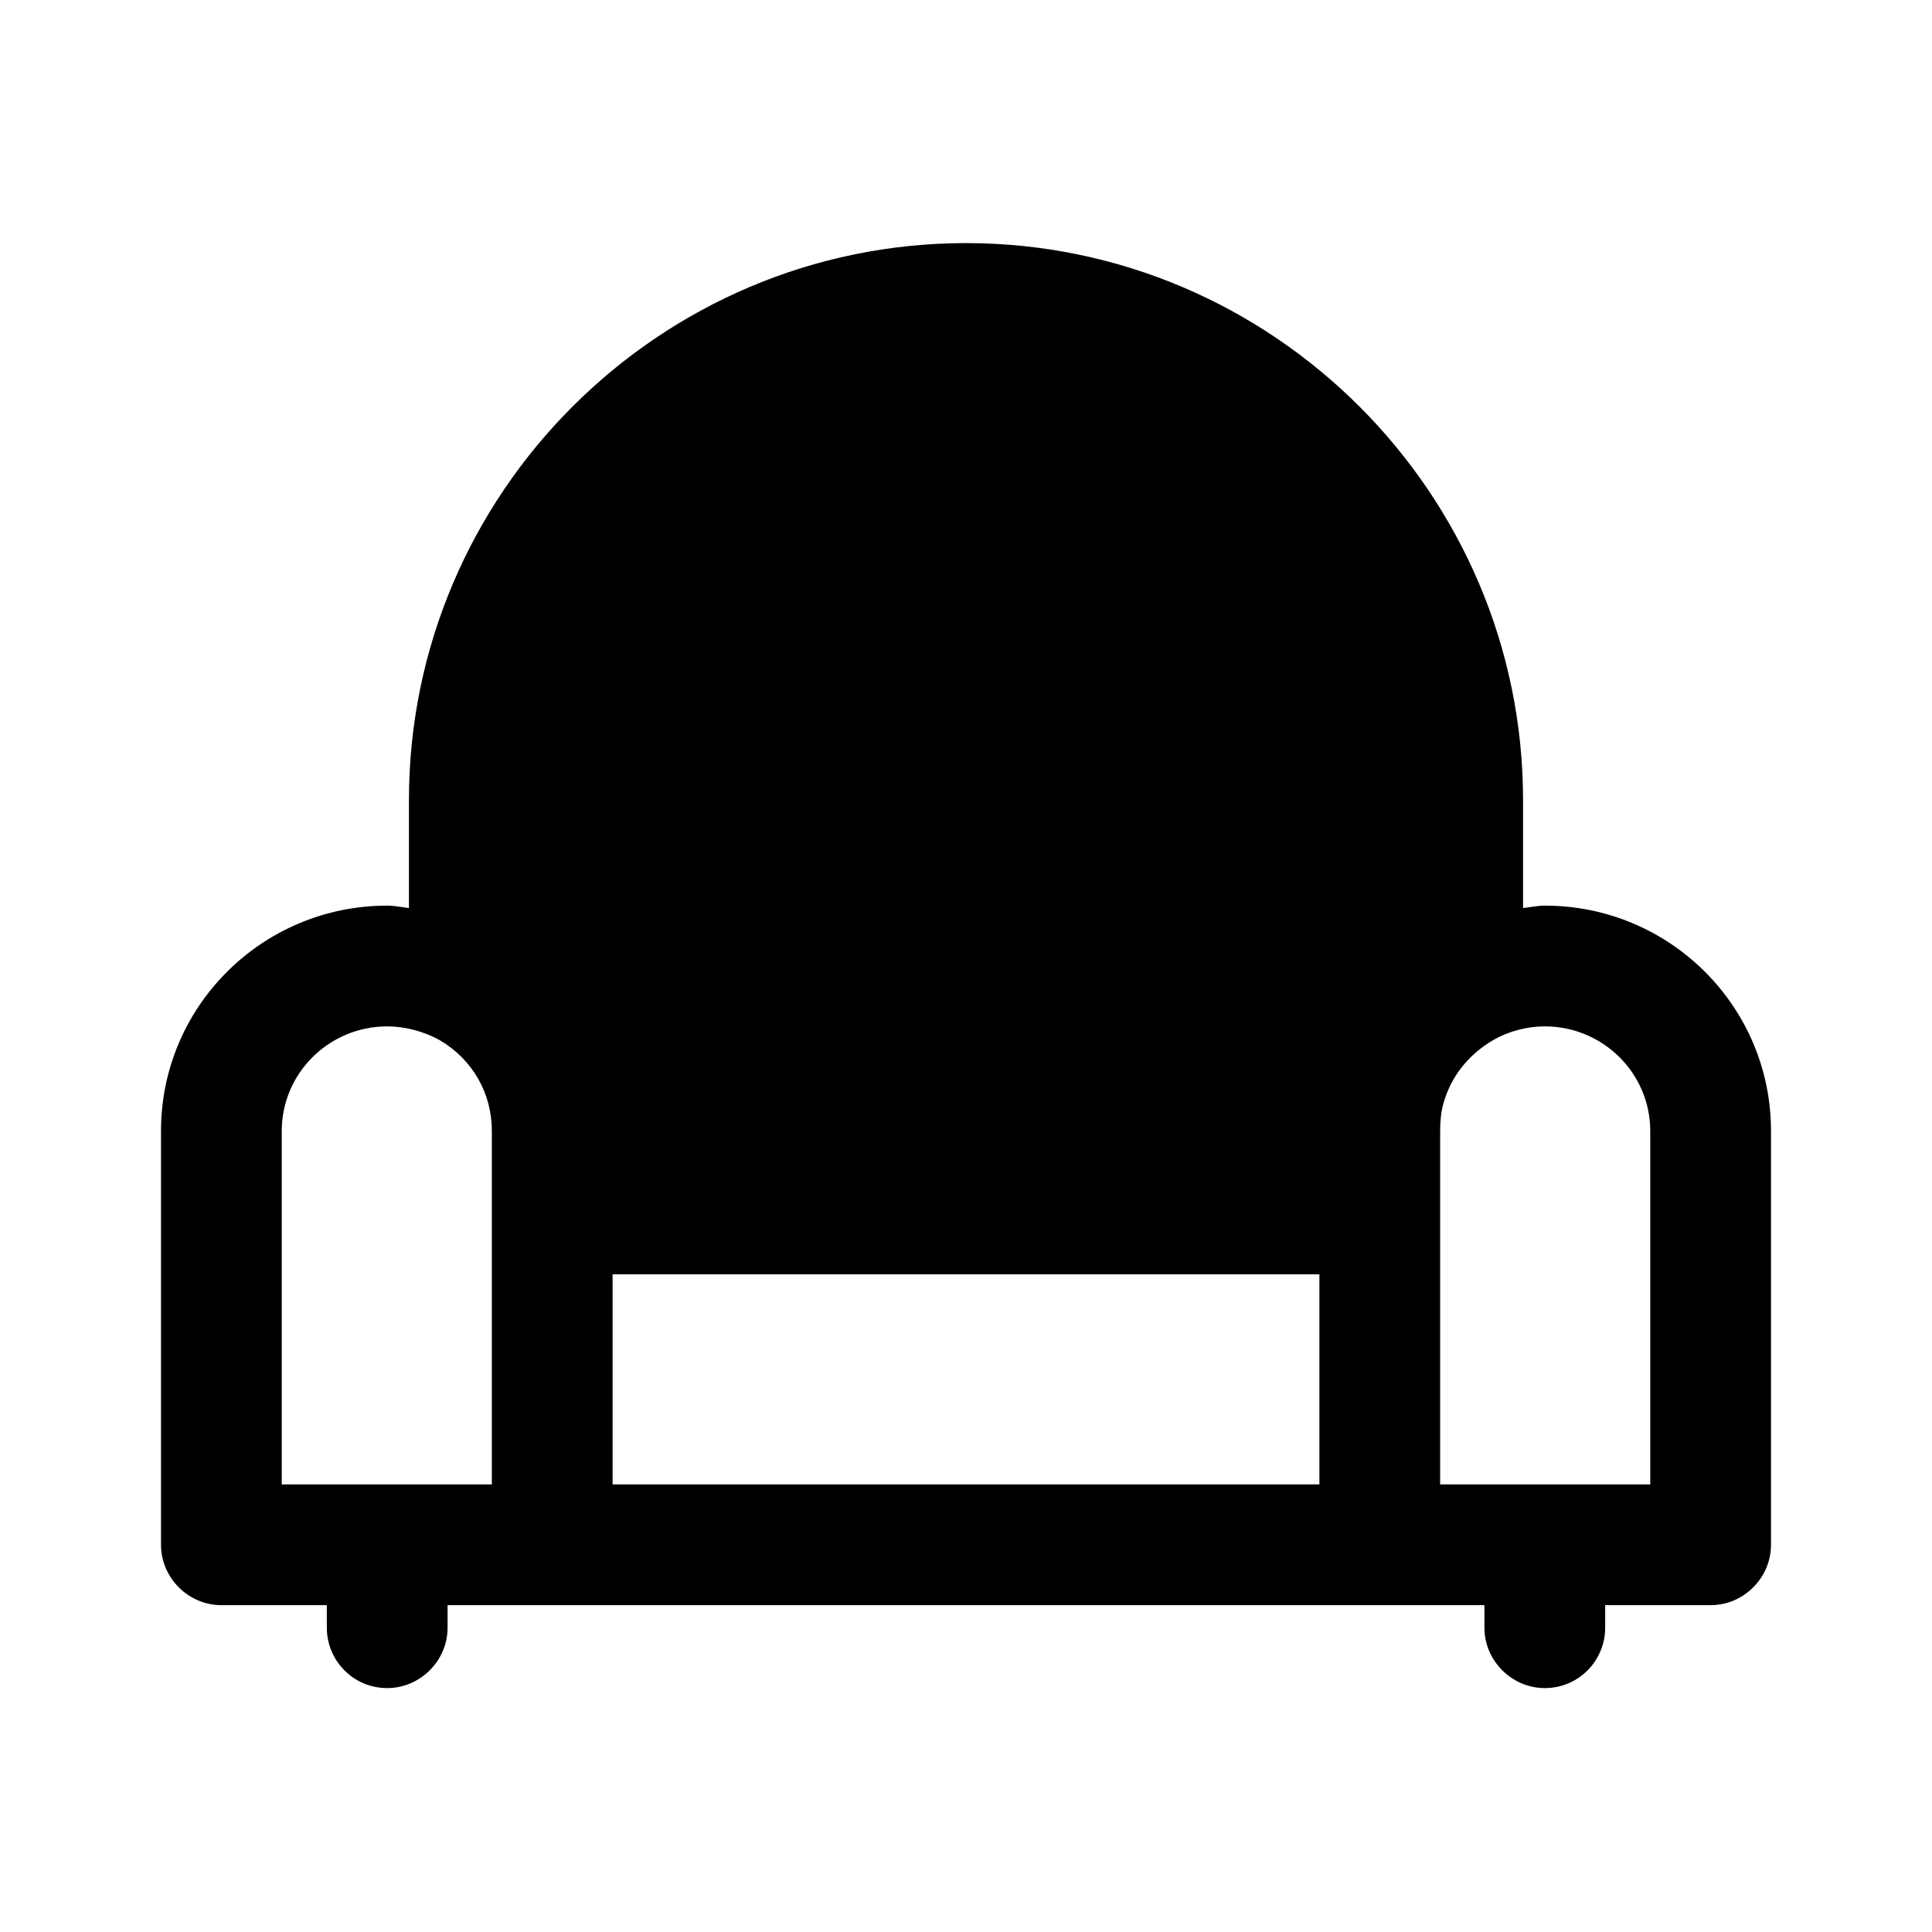 <svg width="24" height="24" viewBox="0 0 24 24" fill="none" xmlns="http://www.w3.org/2000/svg">
<path d="M19.19 11.25C19.1 11.25 19.01 11.27 18.92 11.28V9.94C18.92 6.13 15.81 3.02 12 3.02C8.19 3.02 5.08 6.13 5.08 9.94V11.28C4.99 11.27 4.9 11.25 4.81 11.25C3.26 11.25 2 12.5 2 14.05V19.19C2 19.6 2.34 19.94 2.75 19.94H4.06V20.22C4.06 20.63 4.39 20.97 4.81 20.97C5.22 20.97 5.56 20.63 5.56 20.22V19.94H18.44V20.22C18.44 20.63 18.78 20.97 19.19 20.97C19.61 20.97 19.94 20.63 19.94 20.22V19.94H21.25C21.66 19.94 22 19.6 22 19.19V14.05C22 12.5 20.74 11.25 19.19 11.25ZM6.11 18.44H3.5V14.05C3.5 13.33 4.09 12.75 4.81 12.75C5.03 12.75 5.26 12.81 5.46 12.92C5.87 13.16 6.11 13.58 6.11 14.05V18.44ZM16.39 18.44H7.61V15.83H16.39V18.44ZM20.5 18.44H17.89V14.05C17.89 13.93 17.9 13.82 17.93 13.71C18.02 13.38 18.24 13.1 18.55 12.92C18.74 12.81 18.97 12.75 19.19 12.75C19.91 12.75 20.5 13.33 20.5 14.05V18.44Z" fill="black"/>
</svg>
